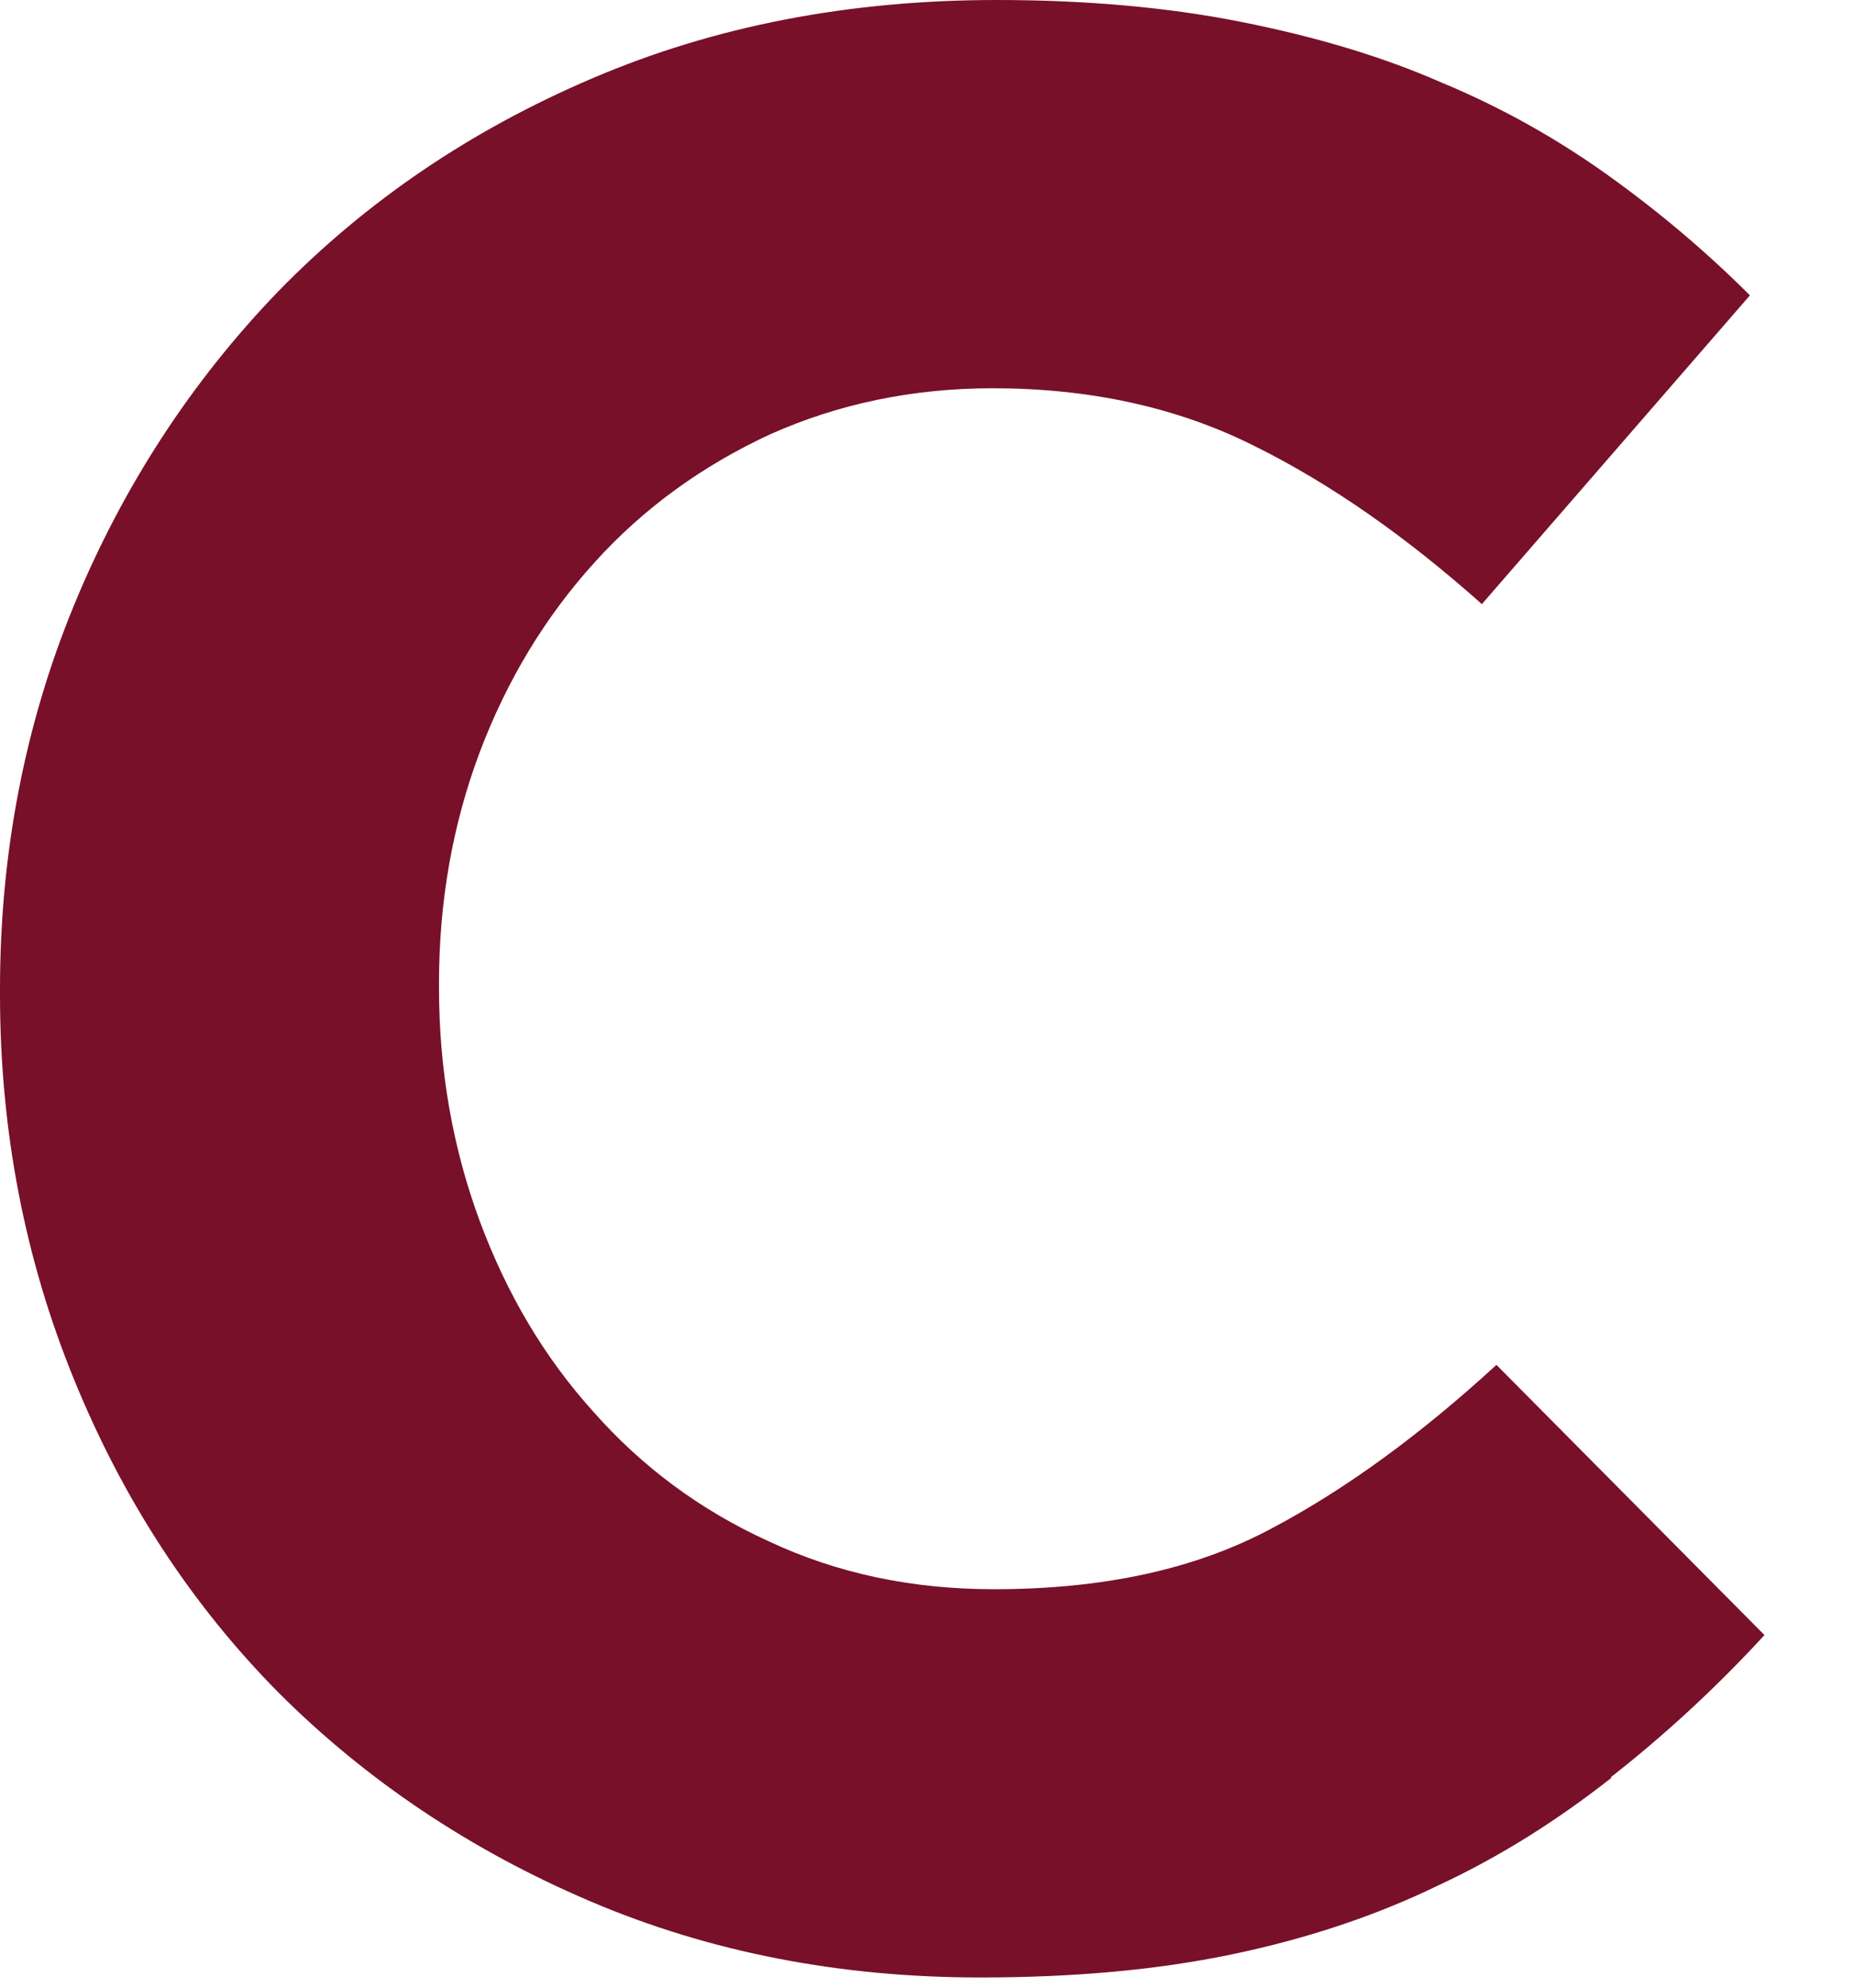 <svg preserveAspectRatio="xMidYMid meet" width="14" height="15" overflow="visible" style="display: block;" viewBox="0 0 14 15" fill="none" xmlns="http://www.w3.org/2000/svg">
<path id="Vector" d="M12.166 13.418C11.765 13.733 11.332 14.009 10.859 14.229C10.387 14.458 9.867 14.631 9.3 14.749C8.733 14.867 8.103 14.923 7.402 14.923C6.347 14.923 5.363 14.734 4.457 14.348C3.551 13.962 2.764 13.434 2.103 12.773C1.441 12.104 0.929 11.316 0.559 10.41C0.189 9.505 0 8.536 0 7.504V7.465C0 6.434 0.189 5.465 0.559 4.567C0.929 3.669 1.449 2.874 2.103 2.197C2.764 1.52 3.551 0.984 4.473 0.591C5.394 0.197 6.41 0 7.528 0C8.197 0 8.82 0.055 9.371 0.165C9.93 0.276 10.434 0.425 10.883 0.622C11.339 0.811 11.757 1.047 12.143 1.323C12.528 1.599 12.883 1.898 13.214 2.229L11.19 4.559C10.623 4.055 10.056 3.654 9.465 3.362C8.883 3.071 8.221 2.93 7.497 2.93C6.89 2.93 6.331 3.048 5.819 3.276C5.307 3.512 4.859 3.835 4.489 4.245C4.118 4.654 3.827 5.134 3.622 5.678C3.418 6.221 3.315 6.804 3.315 7.418V7.457C3.315 8.072 3.418 8.662 3.622 9.213C3.827 9.765 4.111 10.245 4.481 10.654C4.843 11.064 5.284 11.395 5.804 11.631C6.323 11.875 6.89 11.993 7.505 11.993C8.331 11.993 9.024 11.843 9.599 11.536C10.166 11.237 10.733 10.82 11.3 10.3L13.324 12.339C12.954 12.741 12.568 13.095 12.166 13.41" fill="#781029"/>
</svg>
